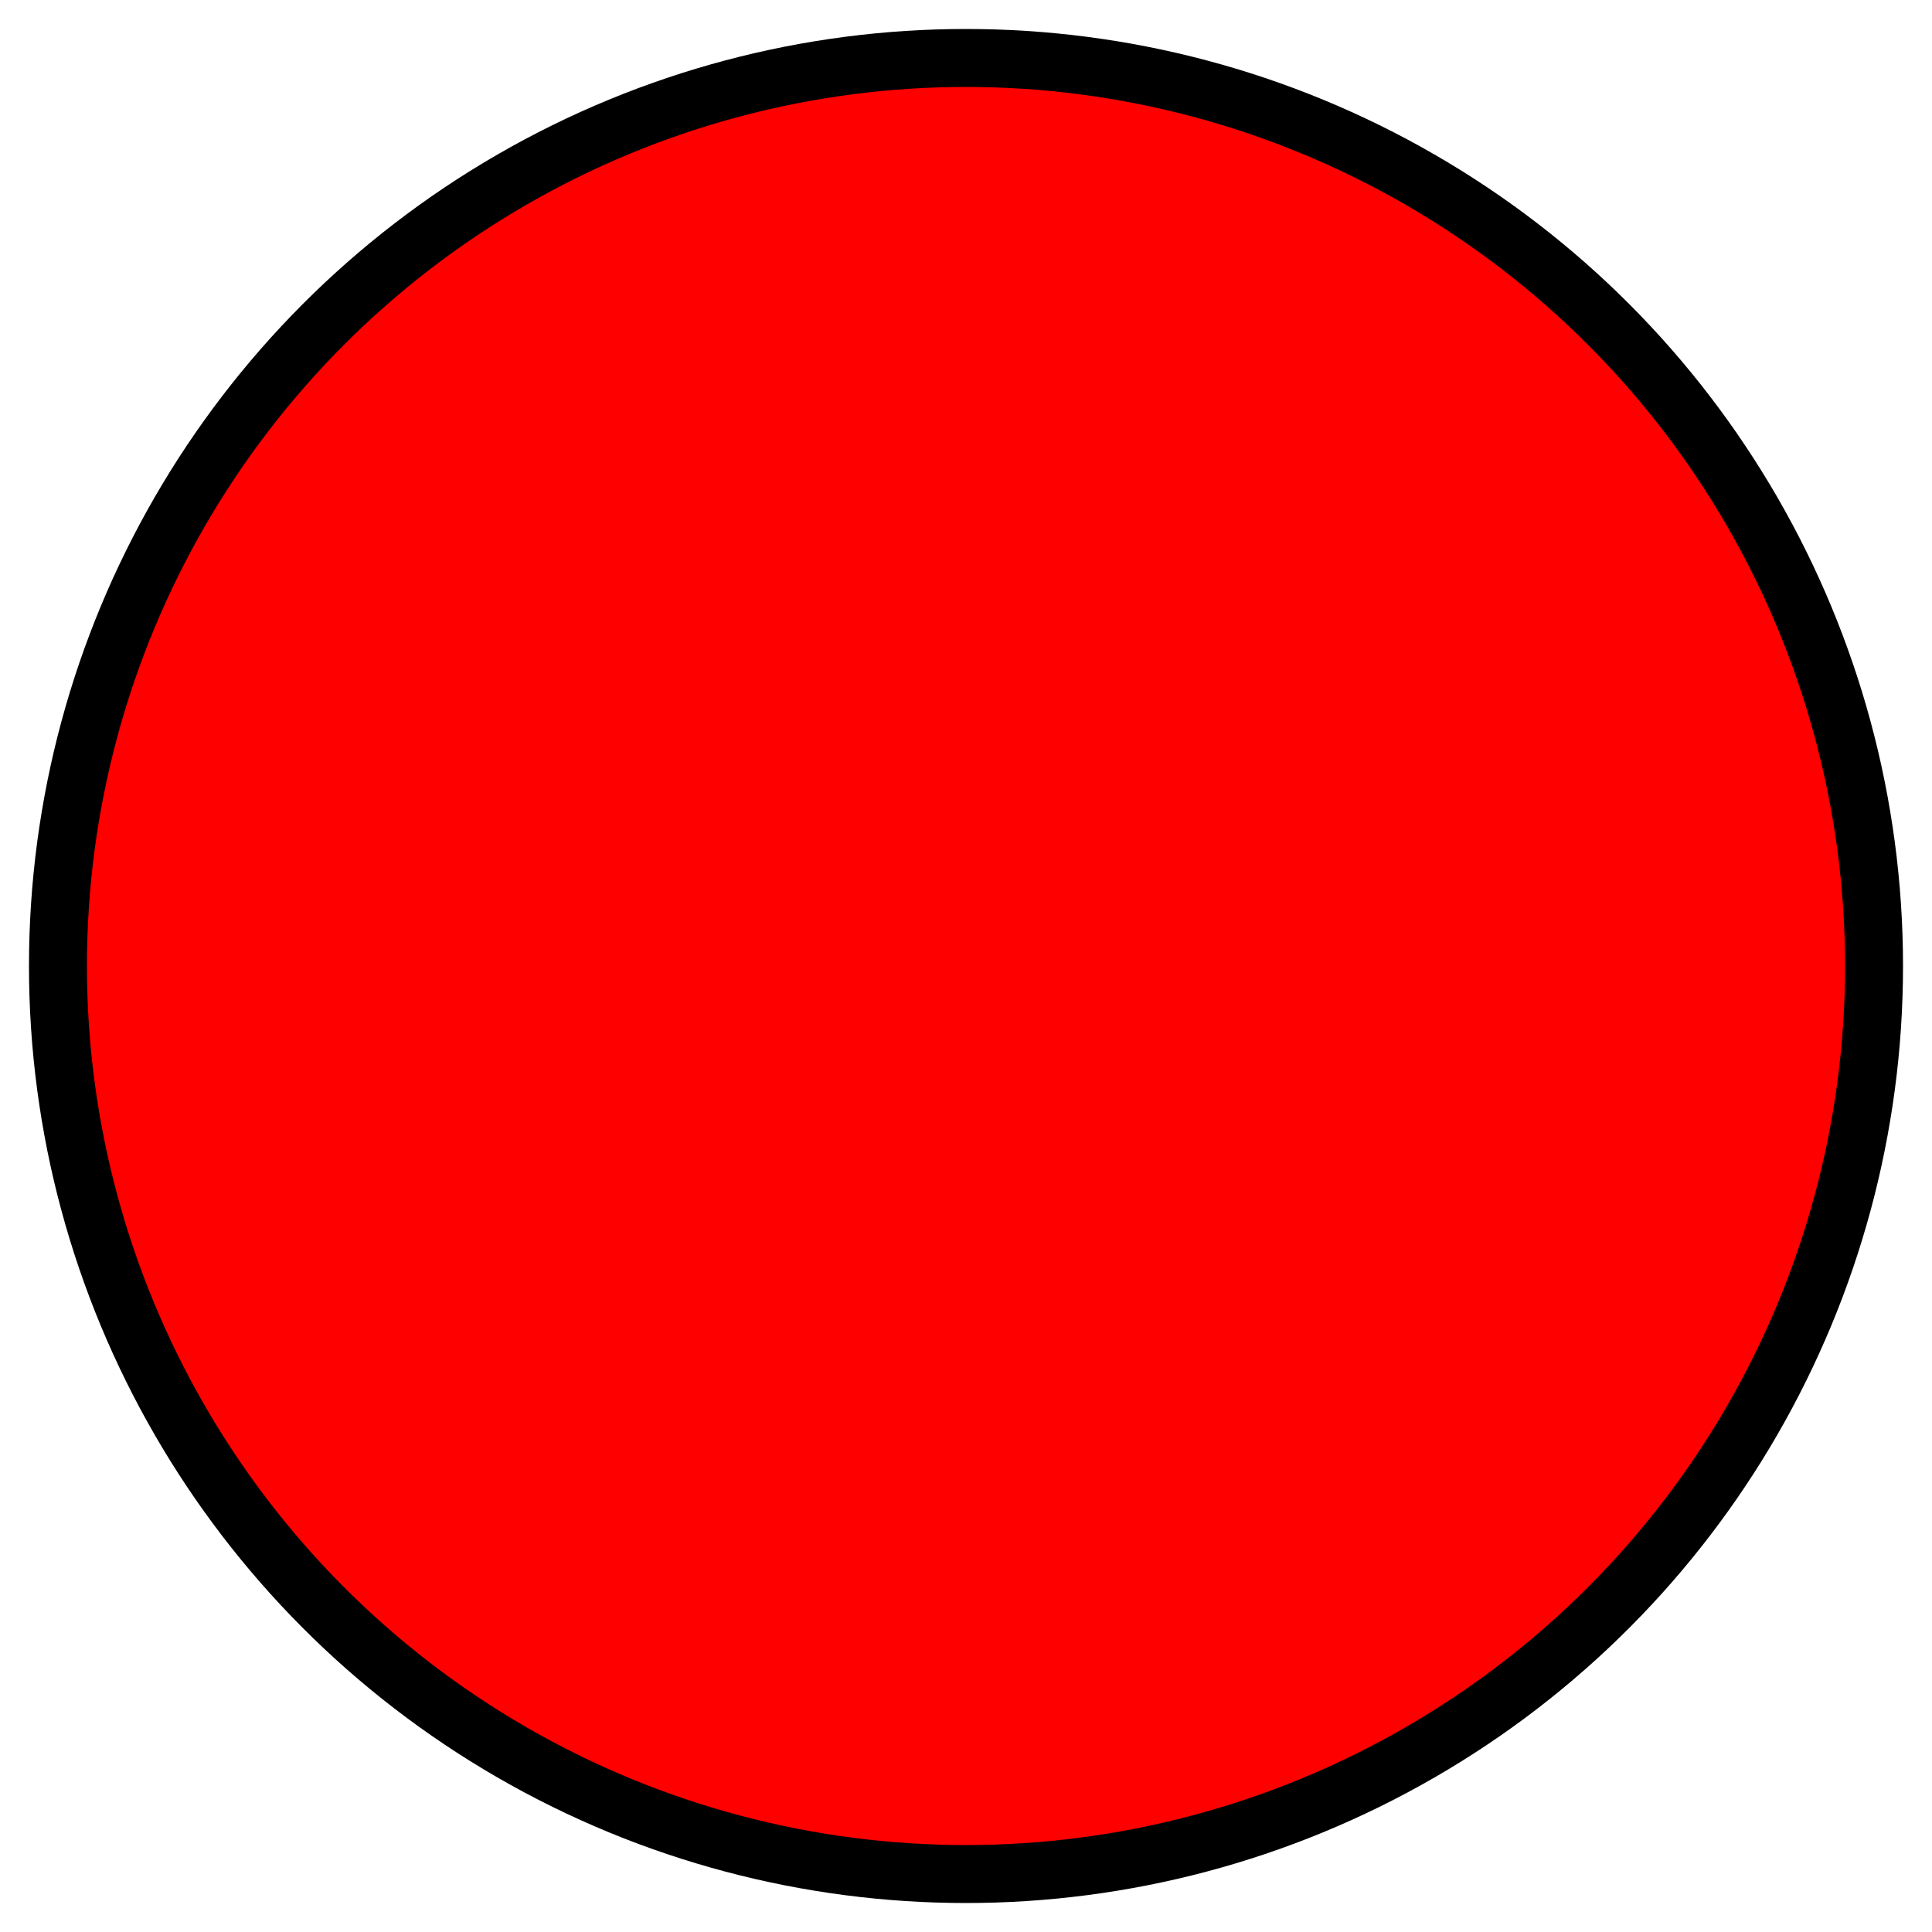 <!-- saved as "circle.svg" -->
<svg height="40" width="40" viewBox="0 0 100 100">
    <circle cx="50" cy="50" r="47" stroke="black" stroke-width="3" fill="red" />
    Sorry, your browser does not support inline SVG.  
</svg>